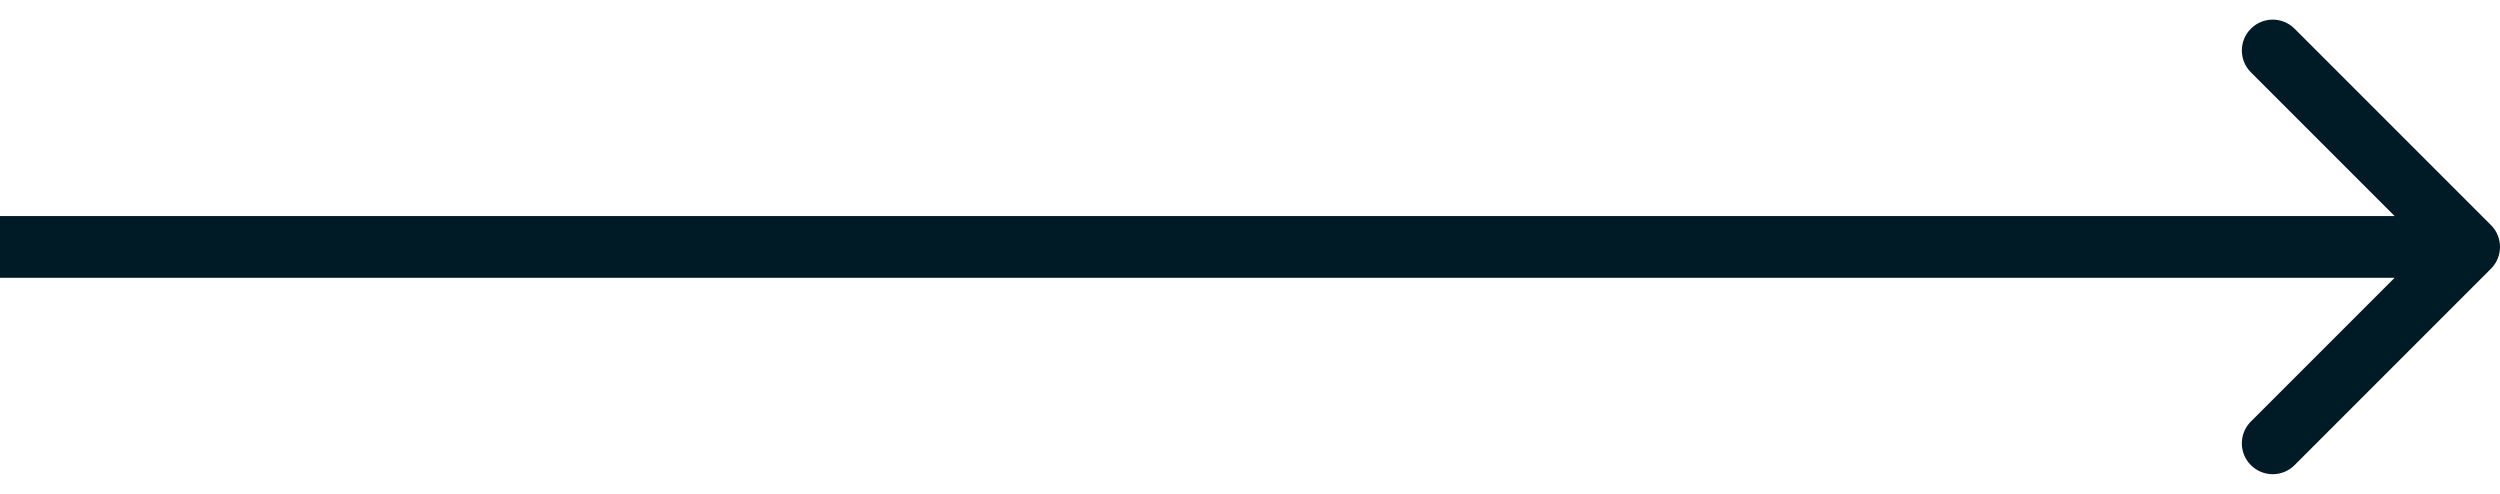 <svg width="81" height="16" viewBox="0 0 81 16" fill="none" xmlns="http://www.w3.org/2000/svg">
<path d="M80.707 8.707C81.098 8.317 81.098 7.683 80.707 7.293L74.343 0.929C73.953 0.538 73.32 0.538 72.929 0.929C72.538 1.319 72.538 1.953 72.929 2.343L78.586 8L72.929 13.657C72.538 14.047 72.538 14.681 72.929 15.071C73.32 15.462 73.953 15.462 74.343 15.071L80.707 8.707ZM3.0598e-07 9L80 9L80 7L-3.0598e-07 7L3.0598e-07 9Z" fill="#001A26"/>
</svg>
